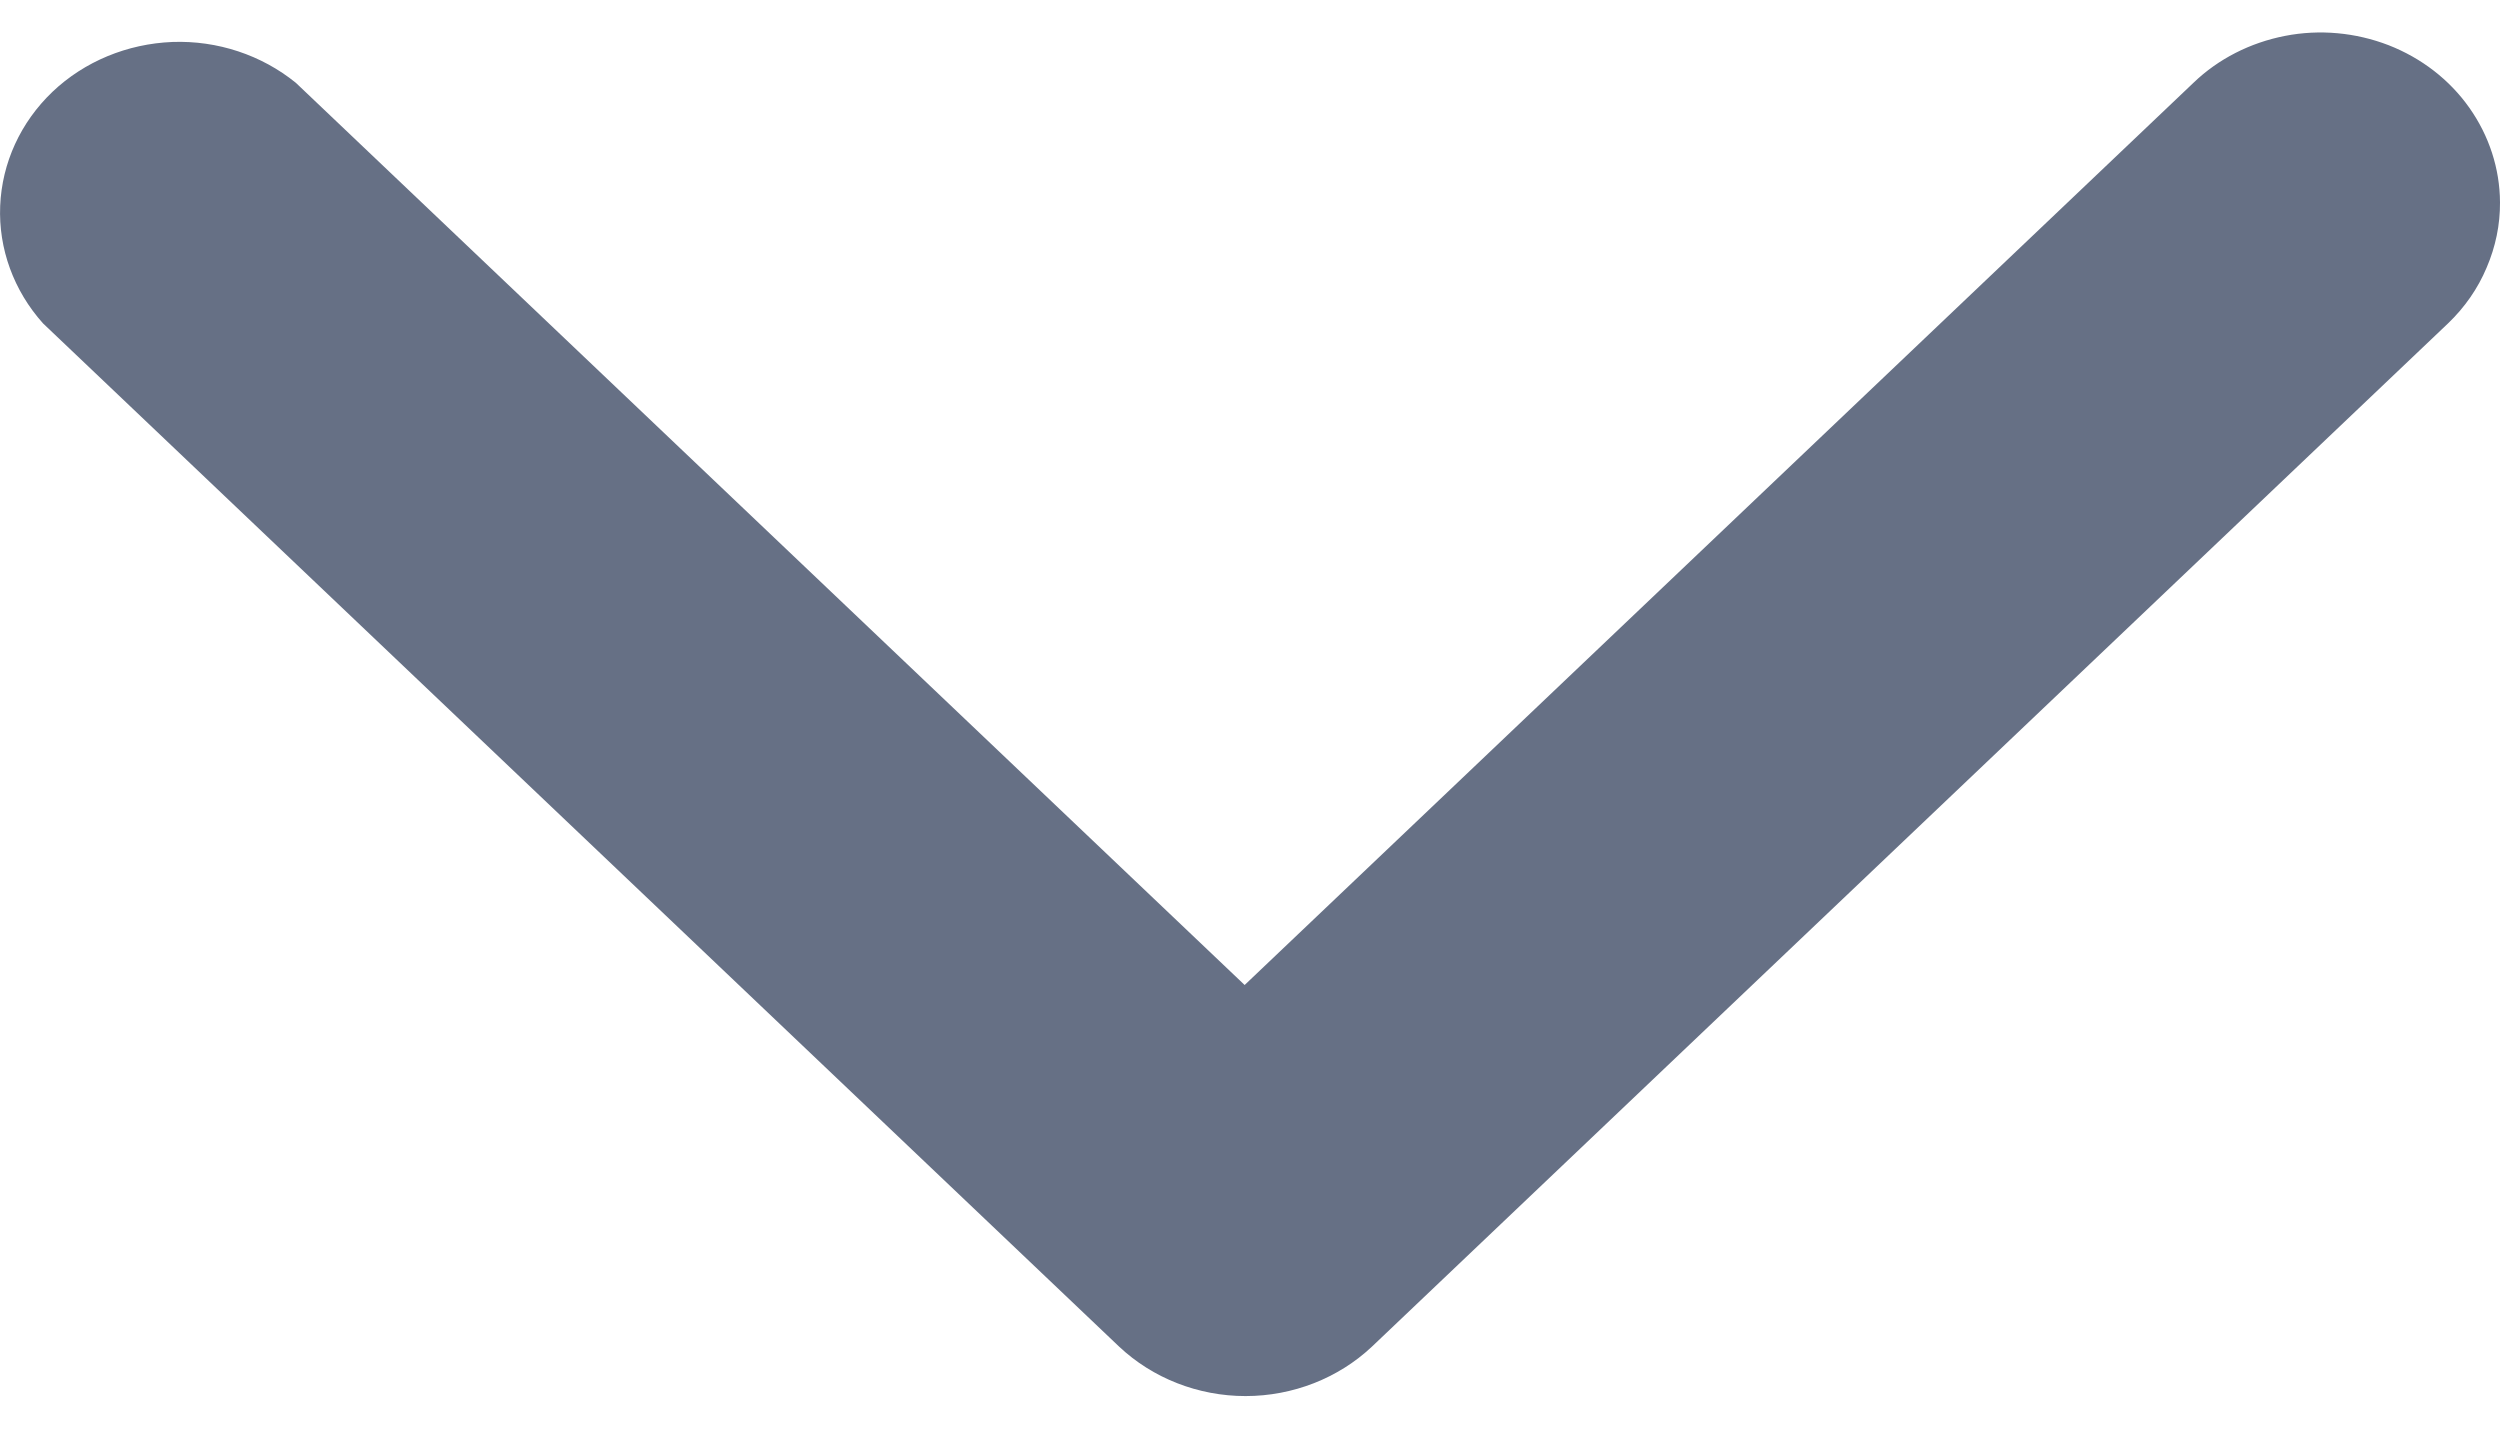 <svg width="14" height="8" viewBox="0 0 14 8" fill="none" xmlns="http://www.w3.org/2000/svg">
<path d="M14 1.133C14.001 1.258 13.975 1.383 13.925 1.499C13.876 1.616 13.802 1.722 13.709 1.811L7.683 7.541C7.495 7.718 7.24 7.818 6.975 7.818C6.71 7.818 6.455 7.718 6.267 7.541L0.241 1.811C0.077 1.628 -0.009 1.393 0.001 1.153C0.011 0.912 0.115 0.685 0.294 0.514C0.473 0.344 0.713 0.245 0.966 0.235C1.218 0.226 1.465 0.308 1.657 0.464L6.97 5.516L12.283 0.464C12.422 0.33 12.601 0.239 12.796 0.201C12.99 0.163 13.192 0.182 13.376 0.253C13.56 0.325 13.717 0.446 13.828 0.603C13.939 0.76 13.999 0.944 14 1.133Z" fill="#667085"/>
</svg>
